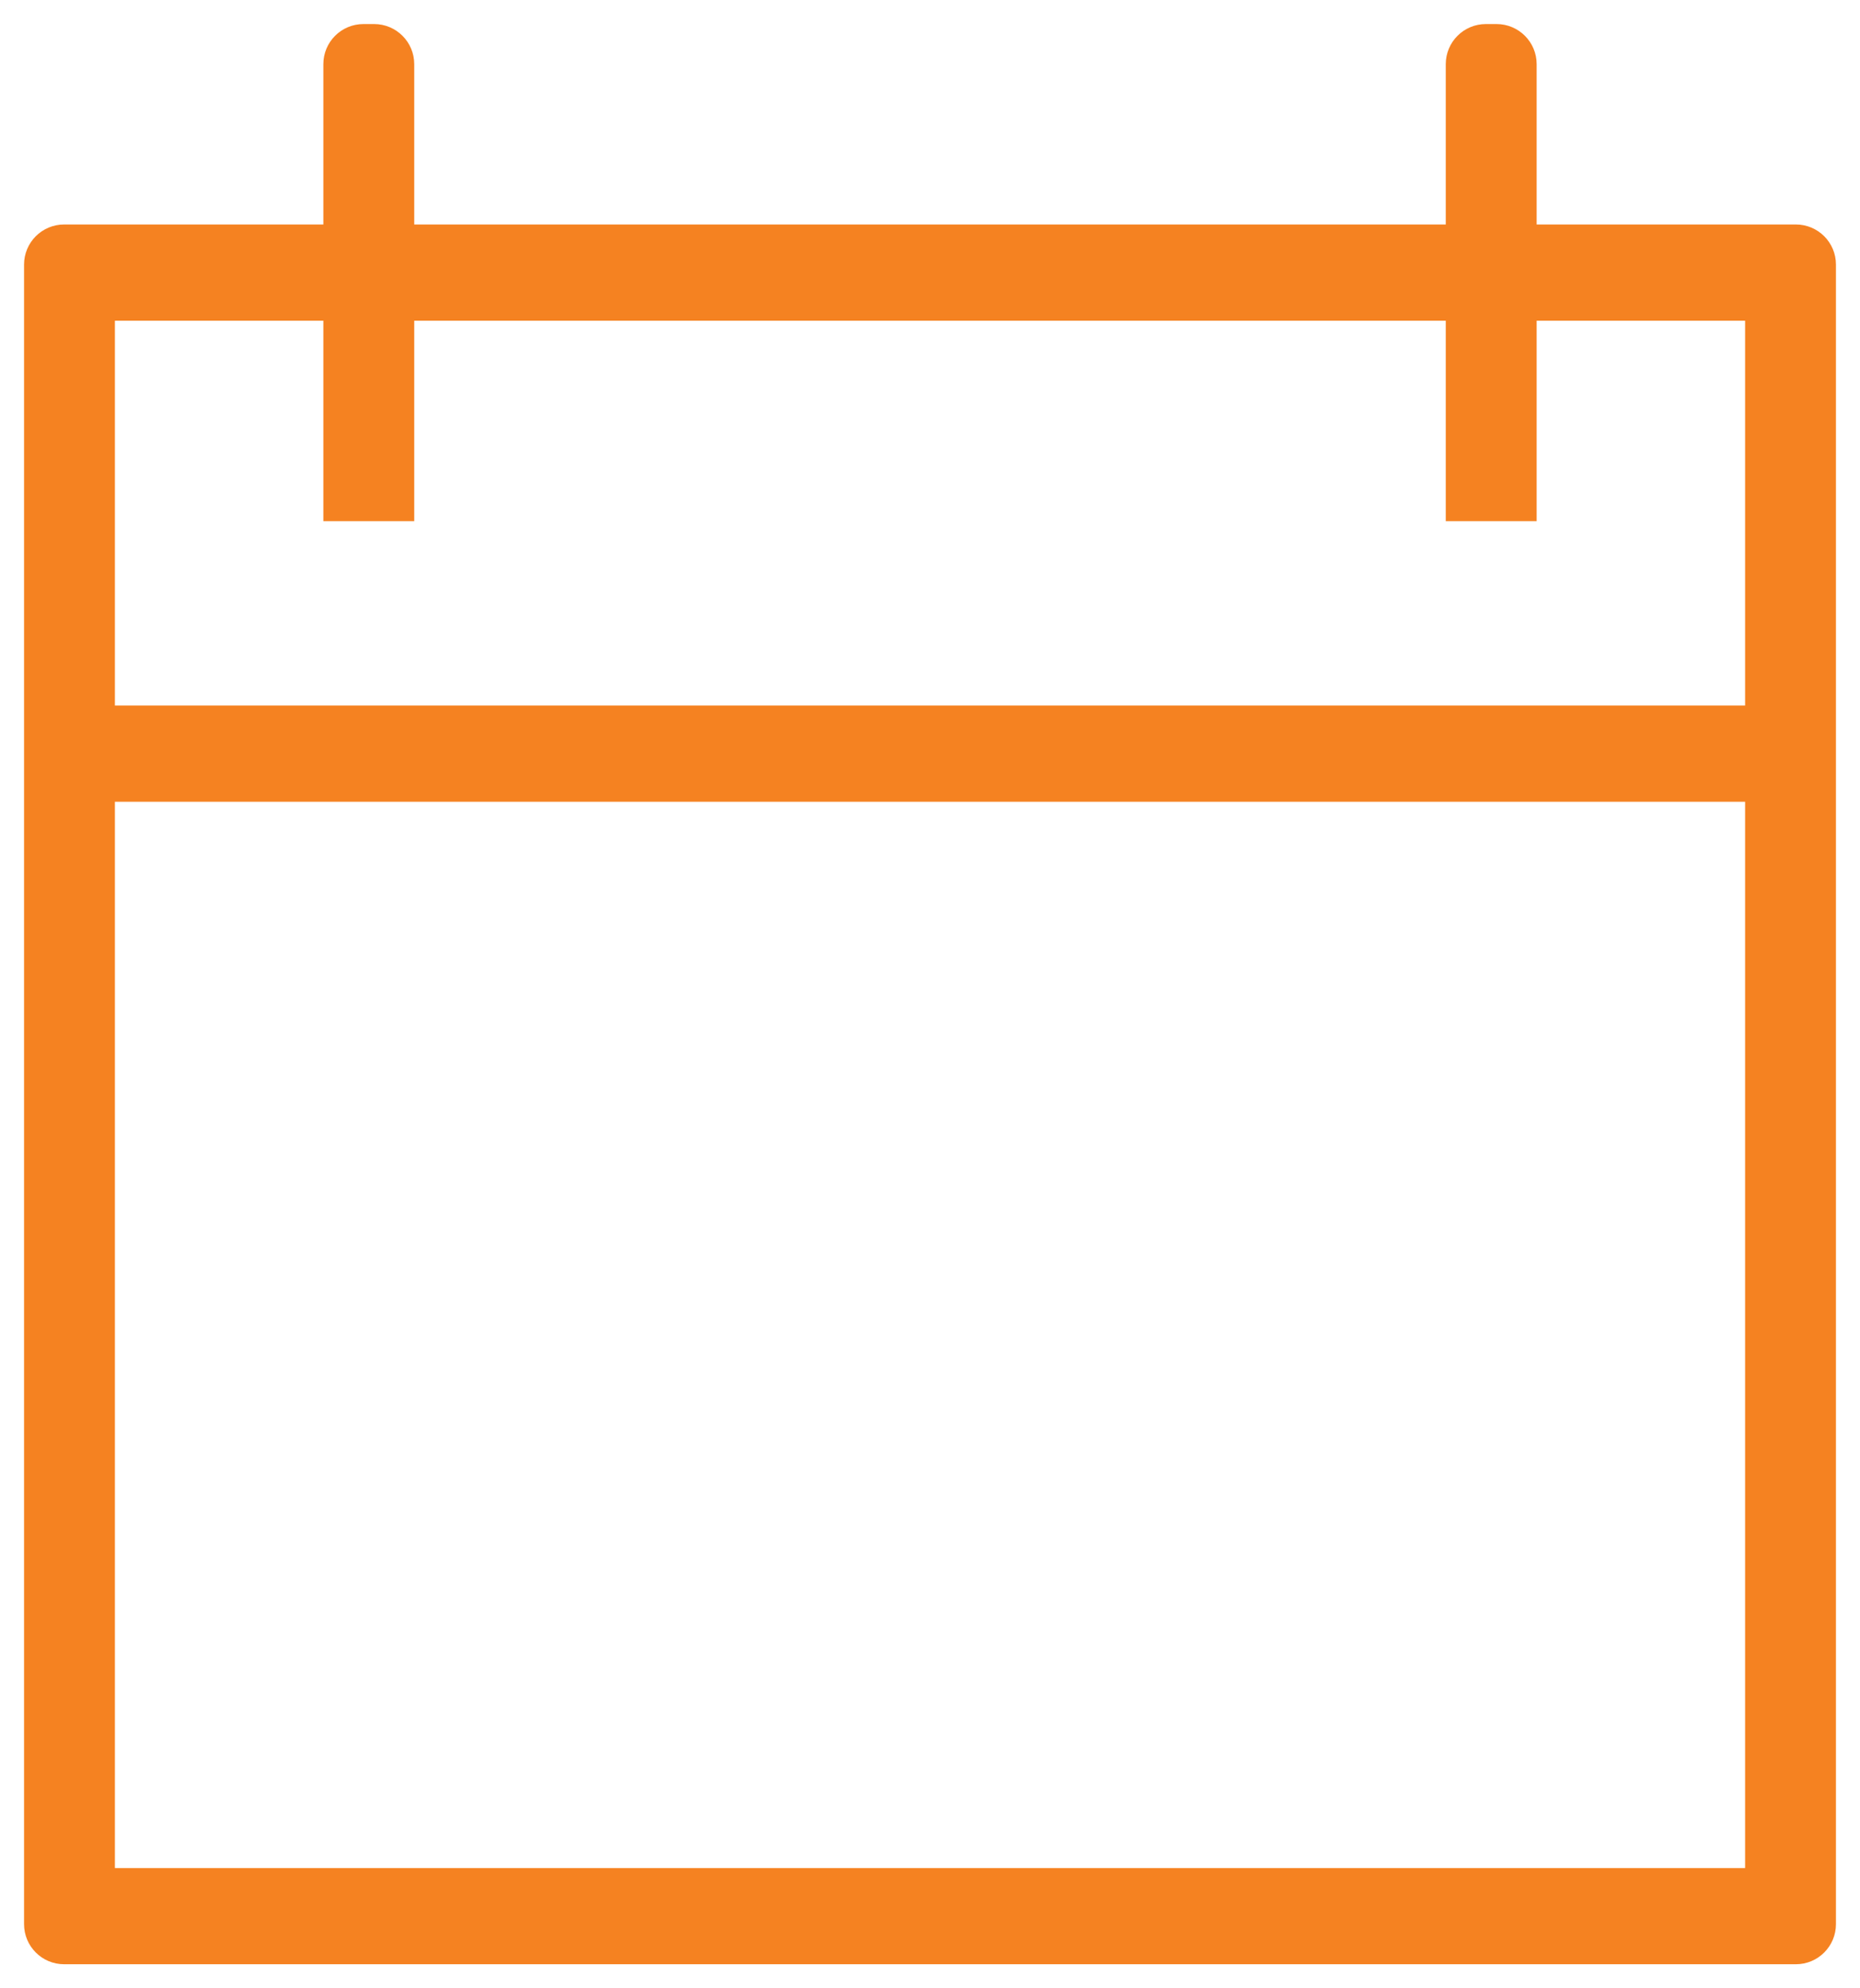 <svg width="58" height="62" viewBox="0 0 58 62" fill="none" xmlns="http://www.w3.org/2000/svg">
<path d="M47.667 2C47.667 1.448 47.219 1 46.667 1H46.333C45.781 1 45.333 1.448 45.333 2V7.25H12.667V2C12.667 1.448 12.219 1 11.667 1H11.333C10.781 1 10.333 1.448 10.333 2V7.25H2C1.448 7.25 1 7.698 1 8.25V24.75V60C1 60.552 1.448 61 2 61H56C56.552 61 57 60.552 57 60V24.75V8.25C57 7.698 56.552 7.25 56 7.25H47.667V2ZM54.667 58.5H3.333V24.75H54.667V58.5ZM54.667 9.75V22.25H3.333V9.75H10.333V16H12.667V9.75H45.333V16H47.667V9.75H54.667Z" fill="#F58221" stroke="#F58221" stroke-width="0.5"/>
</svg>
